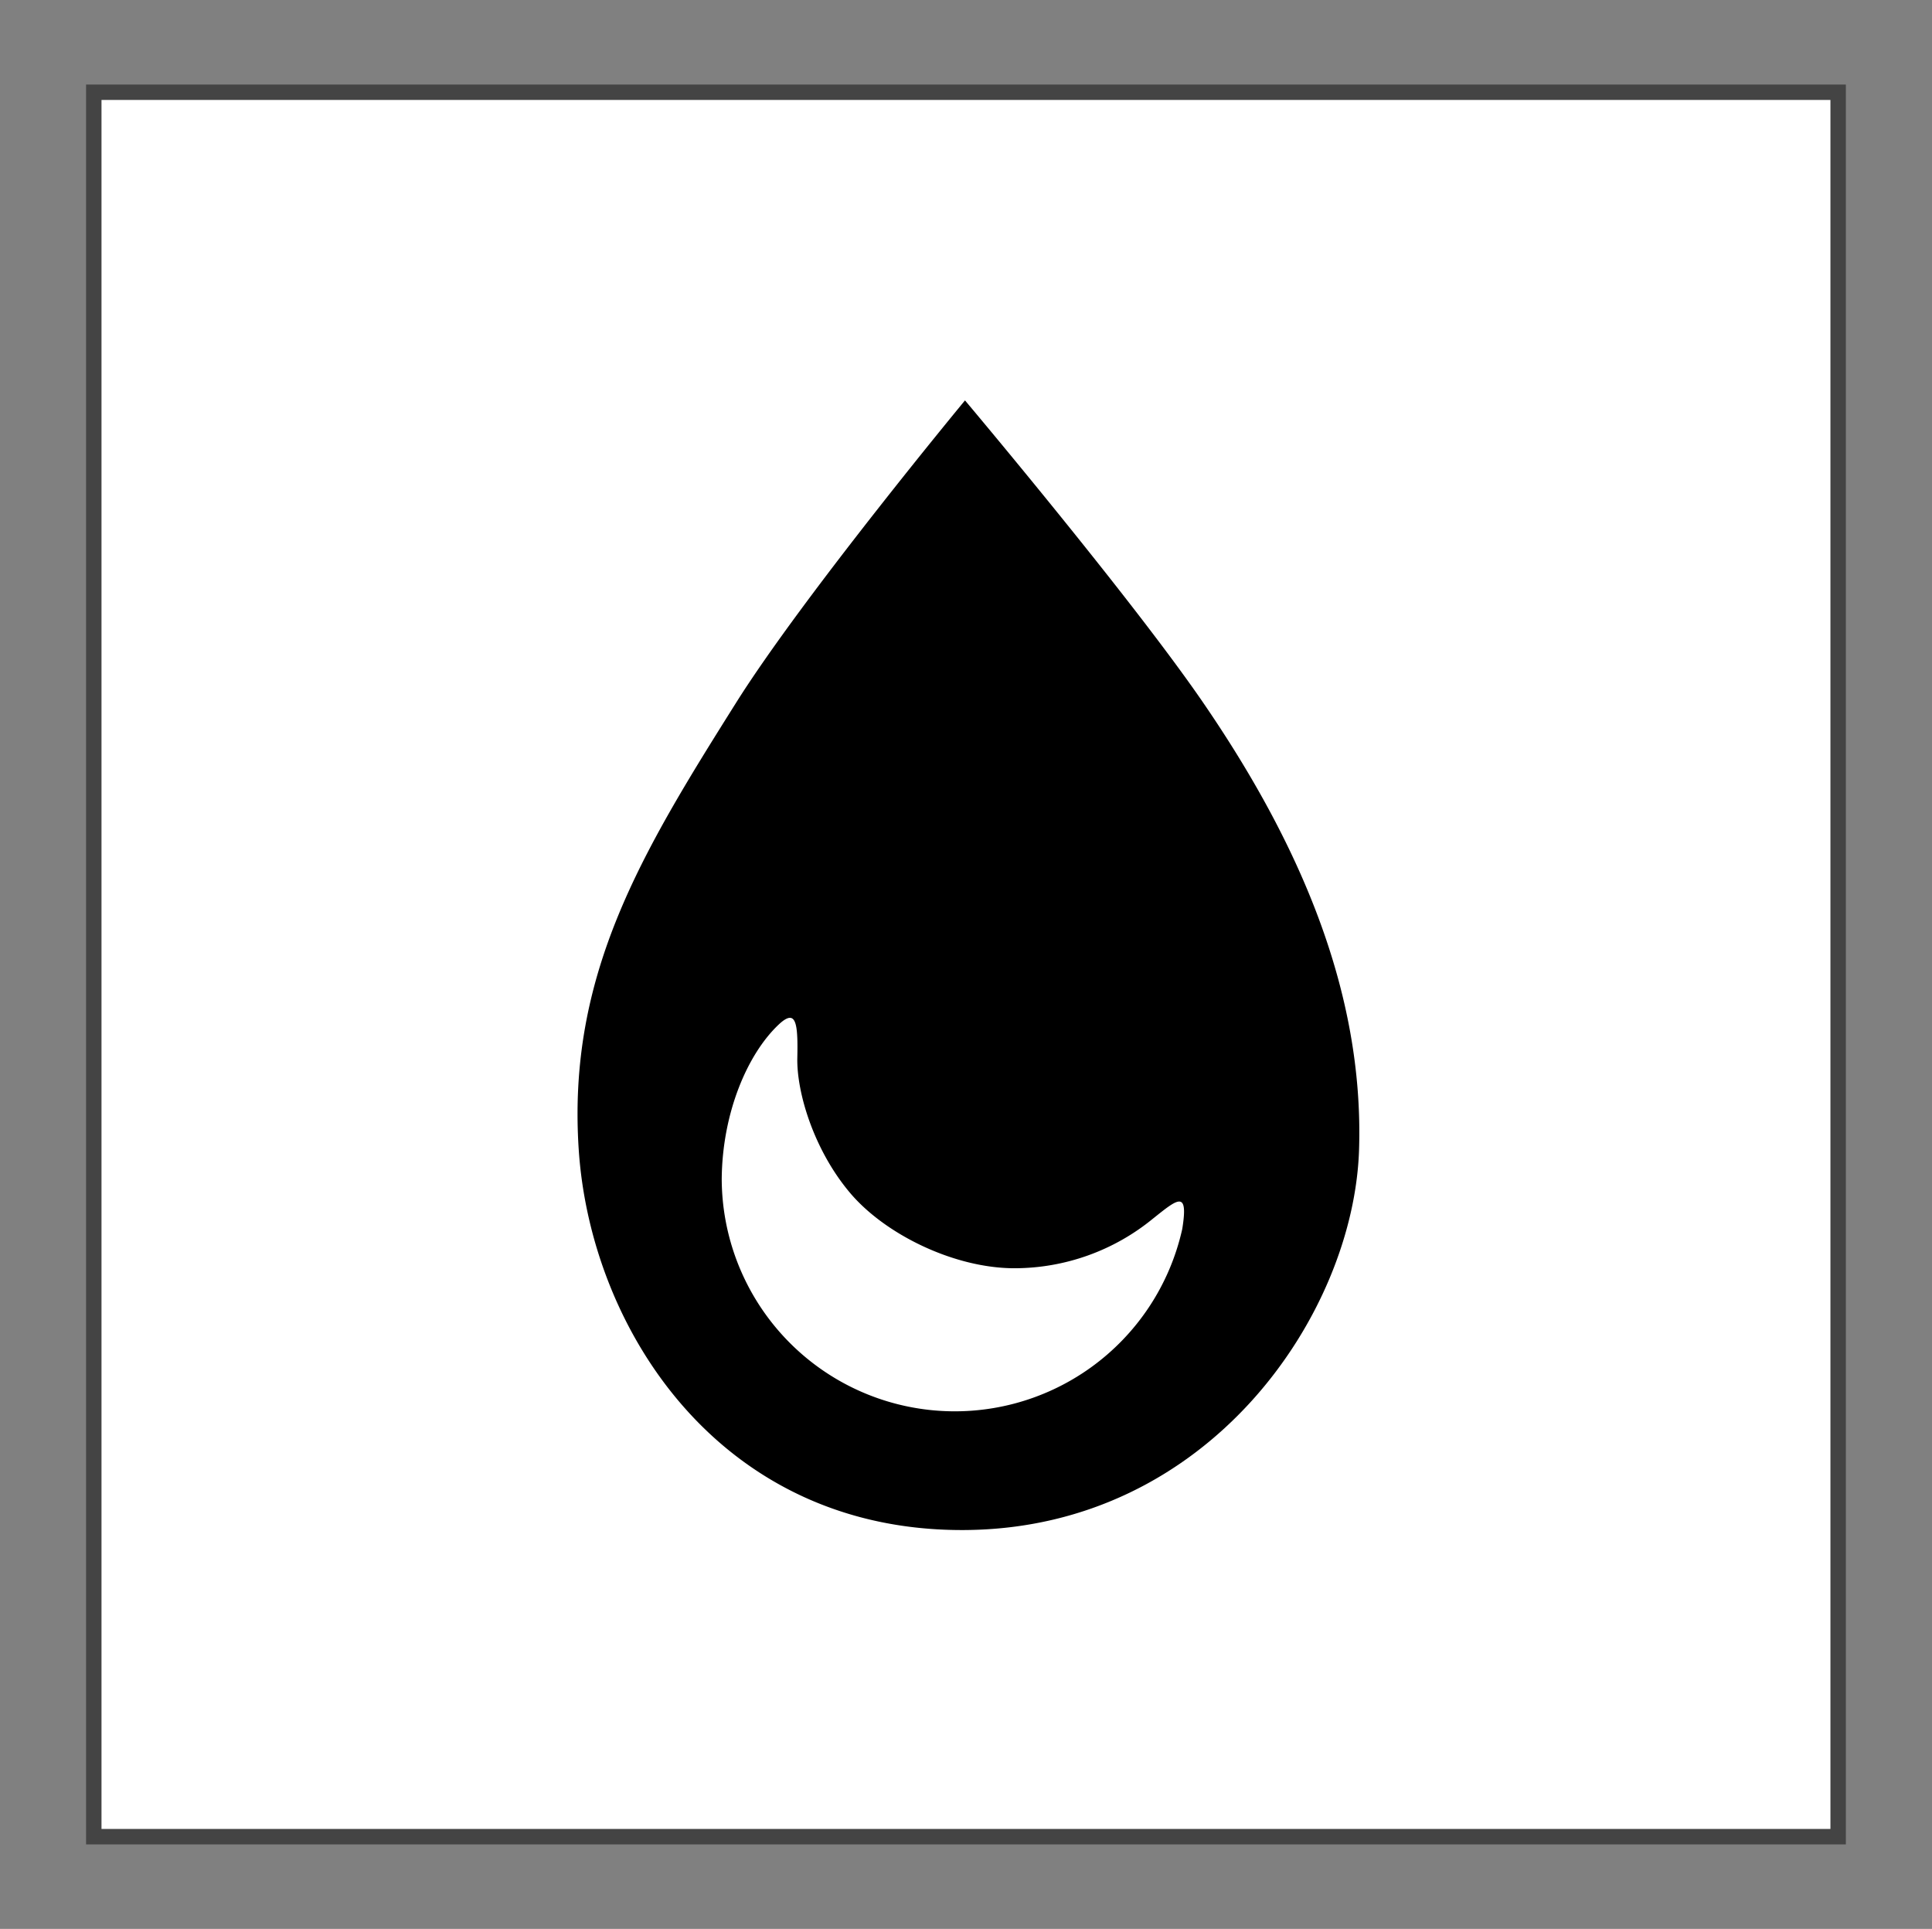 <?xml version="1.0" encoding="UTF-8" standalone="no"?>
<svg
   xml:space="preserve"
   width="250.28"
   height="249.869"
   viewBox="0 0 30.672 30.621"
   version="1.1"
   id="svg213"
   sodipodi:docname="water.svg"
   inkscape:version="1.2 (dc2aeda, 2022-05-15)"
   xmlns:inkscape="http://www.inkscape.org/namespaces/inkscape"
   xmlns:sodipodi="http://sodipodi.sourceforge.net/DTD/sodipodi-0.dtd"
   xmlns="http://www.w3.org/2000/svg"
   xmlns:svg="http://www.w3.org/2000/svg"><rect x="0" y="0" width="30.672" height="30.621" fill="#808080" stroke="none"/><defs
     id="defs217" /><sodipodi:namedview
     id="namedview215"
     pagecolor="#505050"
     bordercolor="#eeeeee"
     borderopacity="1"
     inkscape:showpageshadow="0"
     inkscape:pageopacity="0"
     inkscape:pagecheckerboard="0"
     inkscape:deskcolor="#505050"
     showgrid="false"
     inkscape:zoom="1.0419329"
     inkscape:cx="121.88885"
     inkscape:cy="118.04983"
     inkscape:window-width="1246"
     inkscape:window-height="719"
     inkscape:window-x="0"
     inkscape:window-y="25"
     inkscape:window-maximized="0"
     inkscape:current-layer="svg213" /><rect
     style="fill:#ffffff;fill-opacity:1;stroke:#444444;stroke-width:0.245;stroke-linecap:round;stroke-miterlimit:500"
     id="rect475"
     width="27.693"
     height="27.693"
     x="1.489"
     y="1.464" /><path
     id="path479"
     style="fill:#000000;fill-opacity:1;stroke-width:0.008;stroke-linecap:round;stroke-linejoin:round;stroke-miterlimit:500"
     d="m 15.32,6.356 c 0,0 2.627,3.117 3.779,4.795 1.508,2.198 2.558,4.566 2.477,7.102 -0.083,2.593 -2.364,6.008 -6.255,6.036 -3.891,0.028 -5.944,-3.193 -6.133,-6.036 -0.185,-2.779 0.997,-4.711 2.501,-7.102 1.068,-1.697 3.632,-4.796 3.632,-4.796 m -2.785,9.803 q -0.063,0.003 -0.171,0.104 c -0.5,0.47 -0.897,1.404 -0.907,2.448 a 3.7,3.7 0 0 0 7.311,0.801 c 0.102,-0.632 -0.073,-0.478 -0.468,-0.163 a 3.472,3.472 0 0 1 -2.196,0.785 c -0.958,0 -2.061,-0.54 -2.617,-1.205 -0.565,-0.673 -0.841,-1.579 -0.83,-2.133 0.009,-0.406 -0.005,-0.644 -0.122,-0.637" /></svg>

